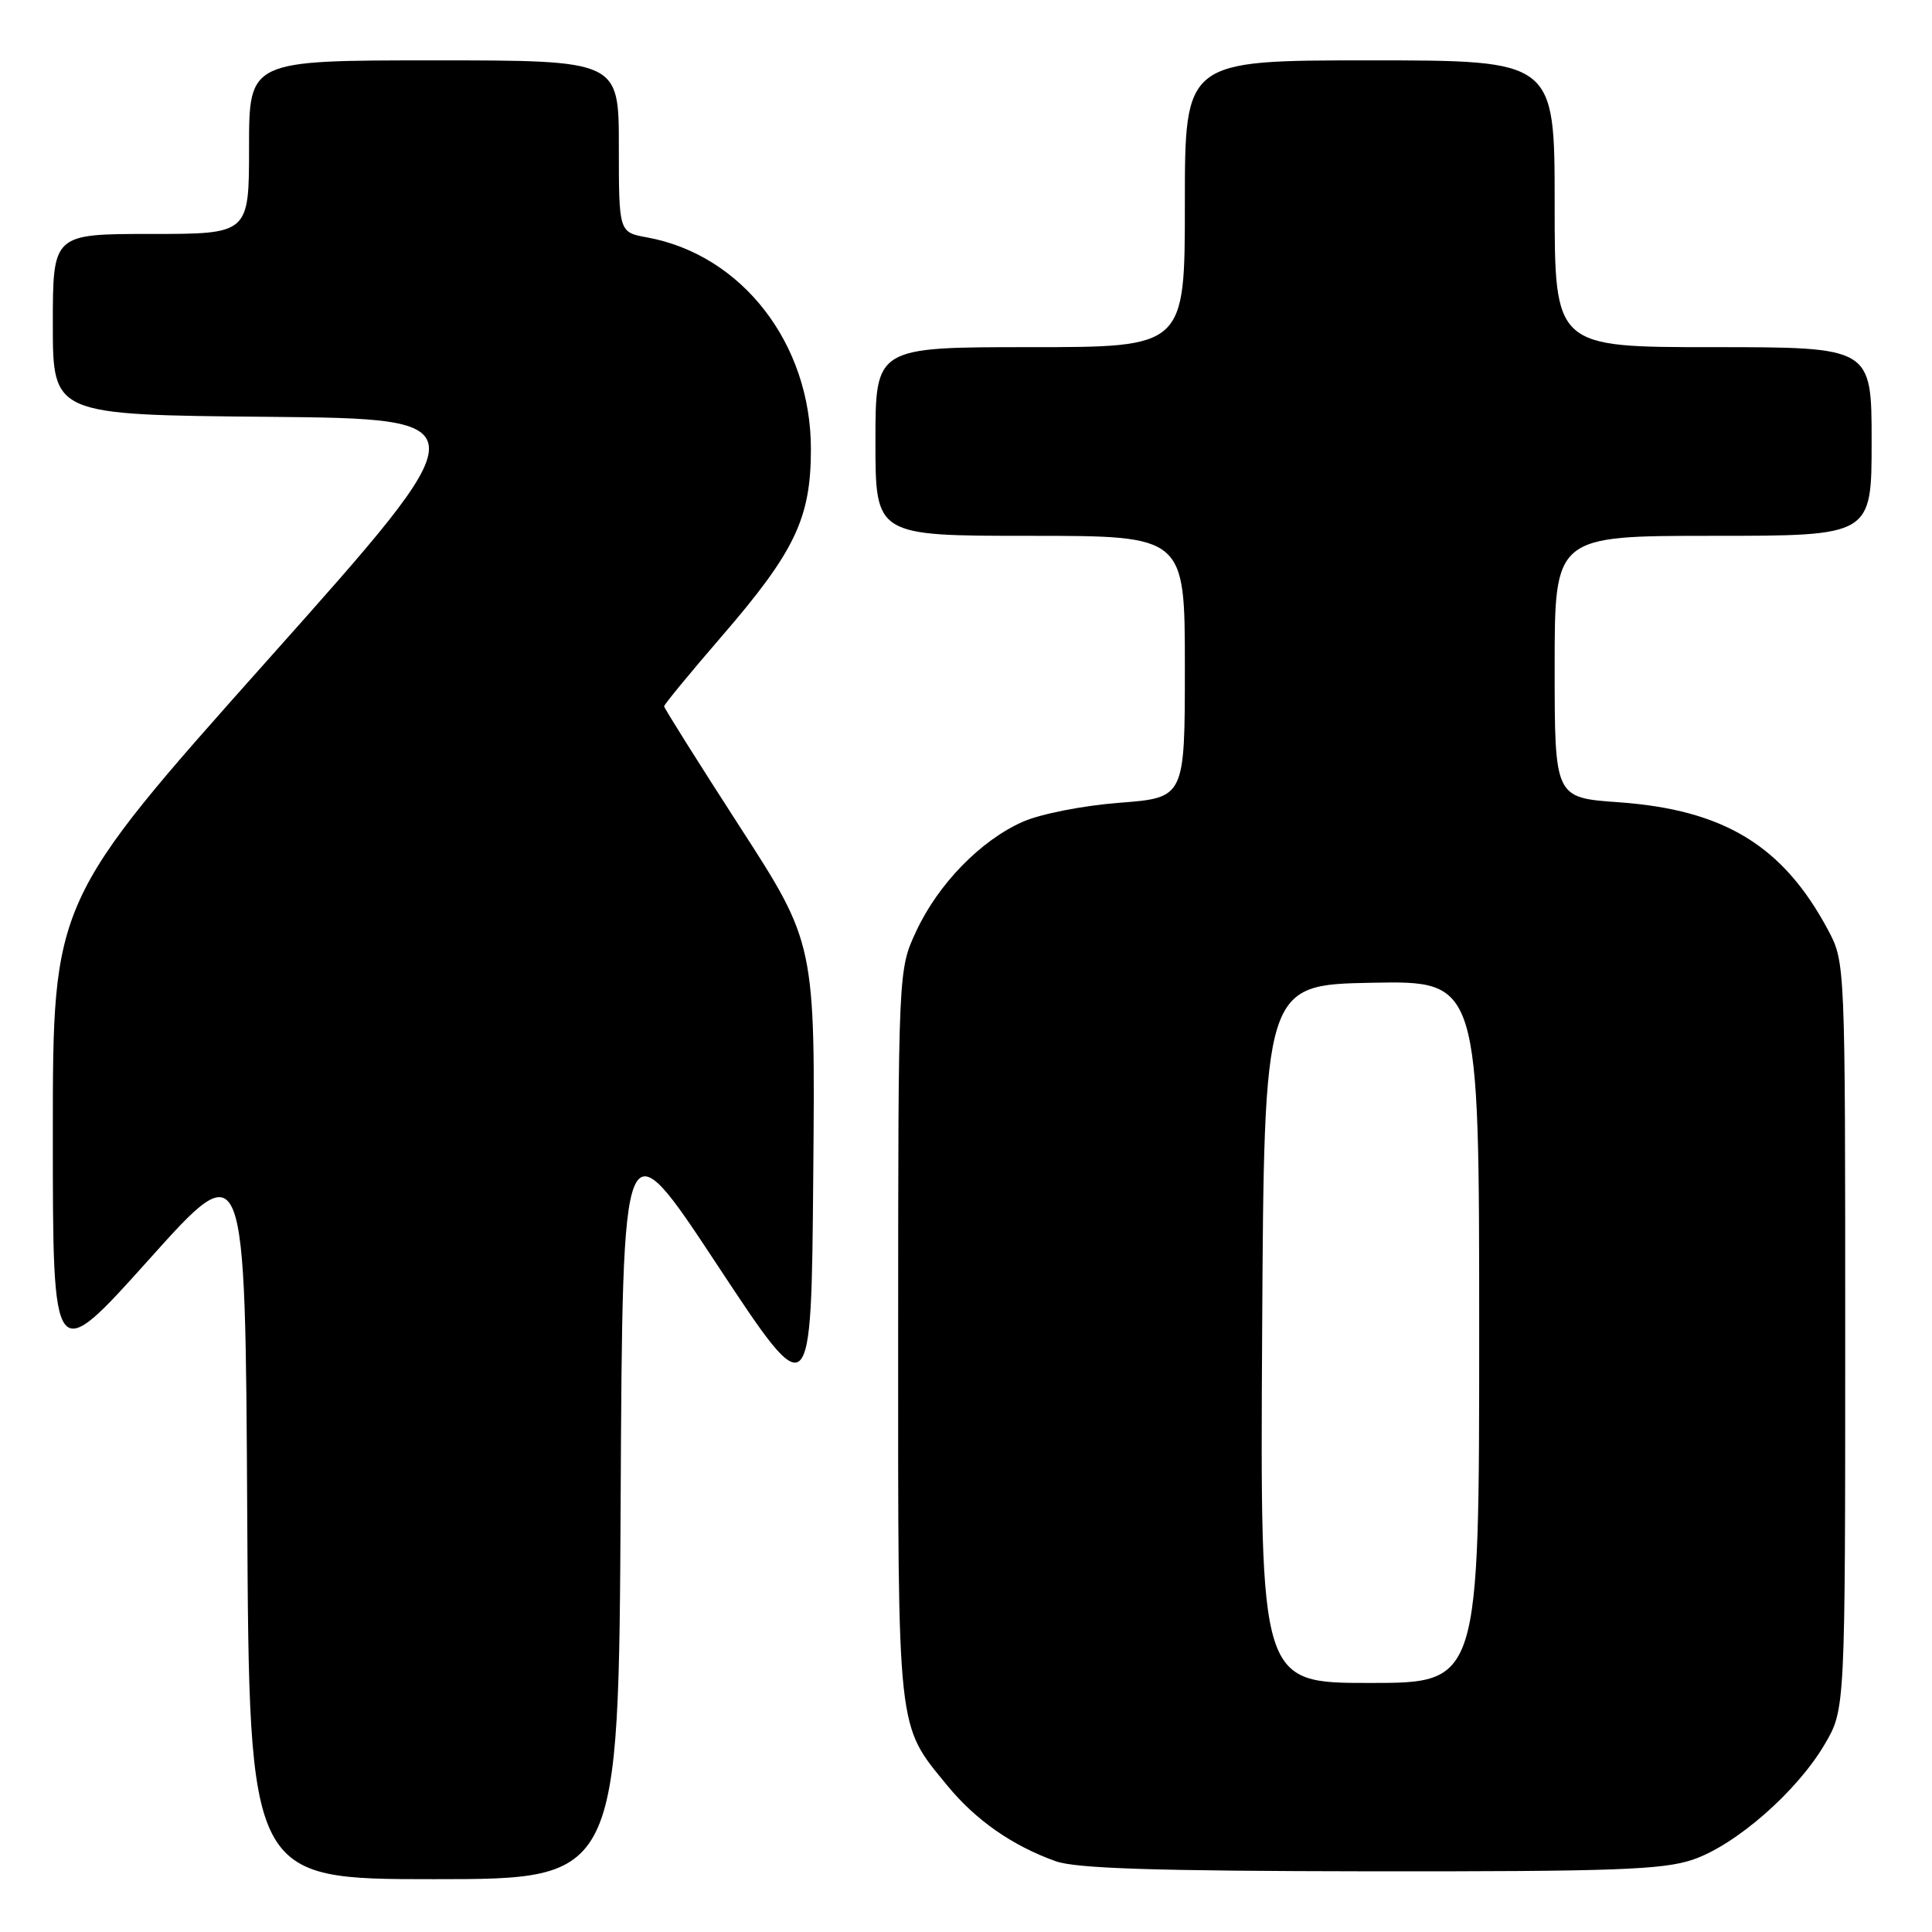 <?xml version="1.0" encoding="UTF-8" standalone="no"?>
<!DOCTYPE svg PUBLIC "-//W3C//DTD SVG 1.1//EN" "http://www.w3.org/Graphics/SVG/1.1/DTD/svg11.dtd" >
<svg xmlns="http://www.w3.org/2000/svg" xmlns:xlink="http://www.w3.org/1999/xlink" version="1.1" viewBox="0 0 256 256">
 <g >
 <path fill="currentColor"
d=" M 82.24 198.80 C 82.50 148.60 82.50 148.60 95.00 167.55 C 107.50 186.50 107.50 186.50 107.76 155.76 C 108.03 125.02 108.03 125.02 98.01 109.52 C 92.51 101.00 88.00 93.83 88.00 93.59 C 88.00 93.35 91.43 89.18 95.62 84.33 C 105.34 73.08 107.45 68.66 107.45 59.50 C 107.45 45.54 98.33 33.76 85.75 31.46 C 82.00 30.78 82.00 30.78 82.00 19.39 C 82.00 8.00 82.00 8.00 57.50 8.00 C 33.00 8.00 33.00 8.00 33.00 19.50 C 33.00 31.00 33.00 31.00 20.00 31.00 C 7.00 31.00 7.00 31.00 7.00 42.98 C 7.00 54.97 7.00 54.97 35.48 55.23 C 63.96 55.50 63.96 55.50 35.48 87.44 C 7.00 119.38 7.00 119.38 7.00 150.24 C 7.00 181.09 7.00 181.09 19.75 166.88 C 32.50 152.66 32.50 152.66 32.76 200.83 C 33.02 249.00 33.02 249.00 57.50 249.00 C 81.98 249.00 81.98 249.00 82.24 198.80 Z  M 224.32 246.41 C 230.01 244.47 238.10 237.40 241.78 231.13 C 244.50 226.50 244.50 226.50 244.50 177.00 C 244.50 127.50 244.50 127.50 242.21 123.20 C 236.25 112.05 228.43 107.29 214.44 106.30 C 206.00 105.70 206.00 105.70 206.00 88.35 C 206.00 71.00 206.00 71.00 227.00 71.00 C 248.00 71.00 248.00 71.00 248.00 58.50 C 248.00 46.00 248.00 46.00 227.00 46.00 C 206.00 46.00 206.00 46.00 206.00 27.00 C 206.00 8.00 206.00 8.00 181.50 8.00 C 157.00 8.00 157.00 8.00 157.00 27.00 C 157.00 46.00 157.00 46.00 136.50 46.00 C 116.00 46.00 116.00 46.00 116.00 58.50 C 116.00 71.00 116.00 71.00 136.50 71.00 C 157.00 71.00 157.00 71.00 157.00 88.35 C 157.00 105.70 157.00 105.70 148.36 106.37 C 143.51 106.74 137.87 107.85 135.52 108.89 C 129.94 111.36 124.31 117.14 121.40 123.40 C 119.02 128.50 119.02 128.50 119.01 176.78 C 119.00 230.13 118.81 228.40 125.52 236.59 C 129.27 241.17 134.14 244.57 139.88 246.62 C 142.59 247.59 153.07 247.92 181.57 247.96 C 213.85 247.99 220.35 247.76 224.32 246.41 Z  M 167.24 176.75 C 167.50 130.50 167.50 130.50 181.75 130.22 C 196.00 129.95 196.00 129.95 196.00 176.47 C 196.00 223.00 196.00 223.00 181.49 223.00 C 166.98 223.00 166.98 223.00 167.24 176.75 Z "/>
</g>
</svg>